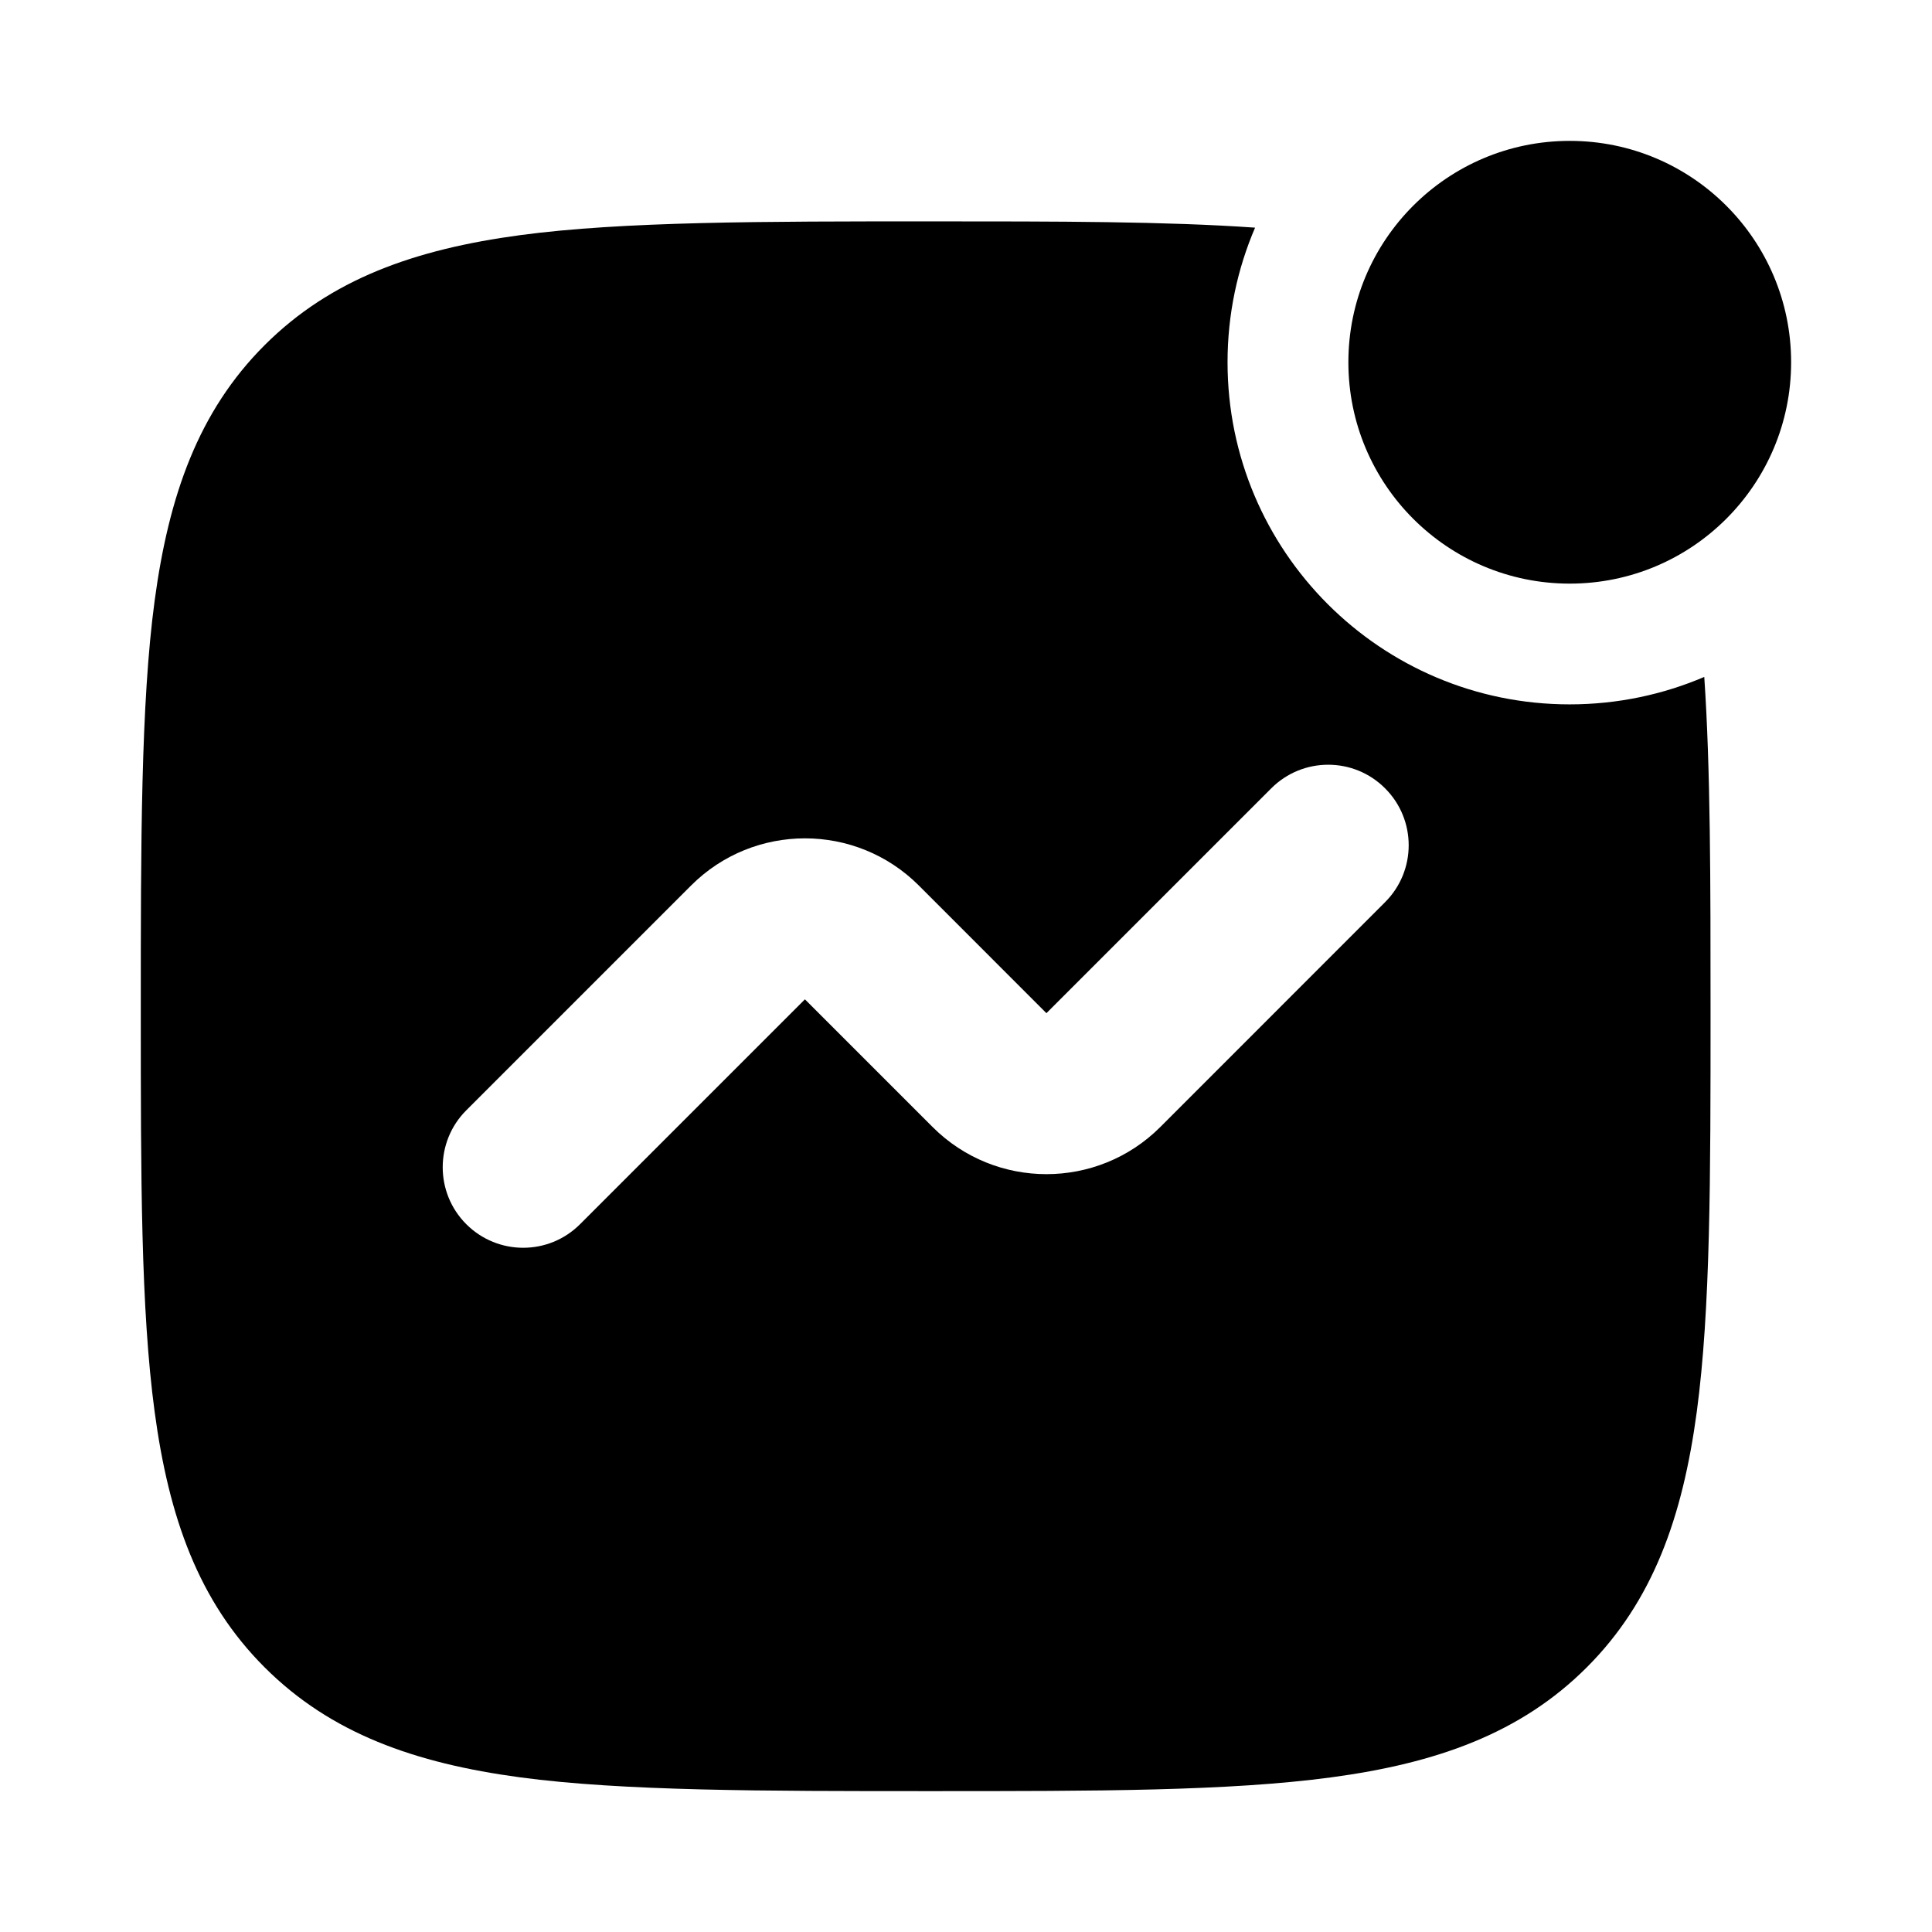 <svg width="24" height="24" viewBox="0 0 24 24" xmlns="http://www.w3.org/2000/svg">
    <path d="M16.75 4.5C16.75 2.981 17.981 1.75 19.5 1.75C21.019 1.75 22.25 2.981 22.25 4.5C22.25 6.019 21.019 7.25 19.5 7.25C17.981 7.25 16.75 6.019 16.75 4.5Z"/>
    <path fill-rule="evenodd" clip-rule="evenodd" d="M15.249 4.5C15.249 3.906 15.371 3.341 15.591 2.828C14.481 2.75 13.149 2.75 11.556 2.75H11.556C9.483 2.75 7.737 2.75 6.462 2.921C5.153 3.097 4.109 3.466 3.287 4.288C2.465 5.109 2.097 6.154 1.921 7.462C1.749 8.738 1.749 10.484 1.749 12.557V12.557V12.557C1.749 14.63 1.749 16.262 1.921 17.538C2.097 18.846 2.465 19.891 3.287 20.712C4.109 21.534 5.153 21.903 6.462 22.079C7.737 22.25 9.483 22.25 11.556 22.25C13.629 22.25 15.262 22.25 16.537 22.079C17.846 21.903 18.89 21.534 19.712 20.712C20.533 19.891 20.902 18.846 21.078 17.538C21.249 16.262 21.249 14.63 21.249 12.557C21.249 10.958 21.249 9.553 21.171 8.409C20.658 8.628 20.093 8.75 19.499 8.75C17.152 8.75 15.249 6.847 15.249 4.5ZM17.206 11.207C17.597 10.817 17.597 10.183 17.206 9.793C16.816 9.402 16.183 9.402 15.792 9.793L12.999 12.586L11.414 11C10.633 10.219 9.366 10.219 8.585 11L5.792 13.793C5.402 14.183 5.402 14.817 5.792 15.207C6.183 15.598 6.816 15.598 7.206 15.207L9.999 12.414L11.585 14C12.366 14.781 13.633 14.781 14.414 14L17.206 11.207Z"/>
</svg>
